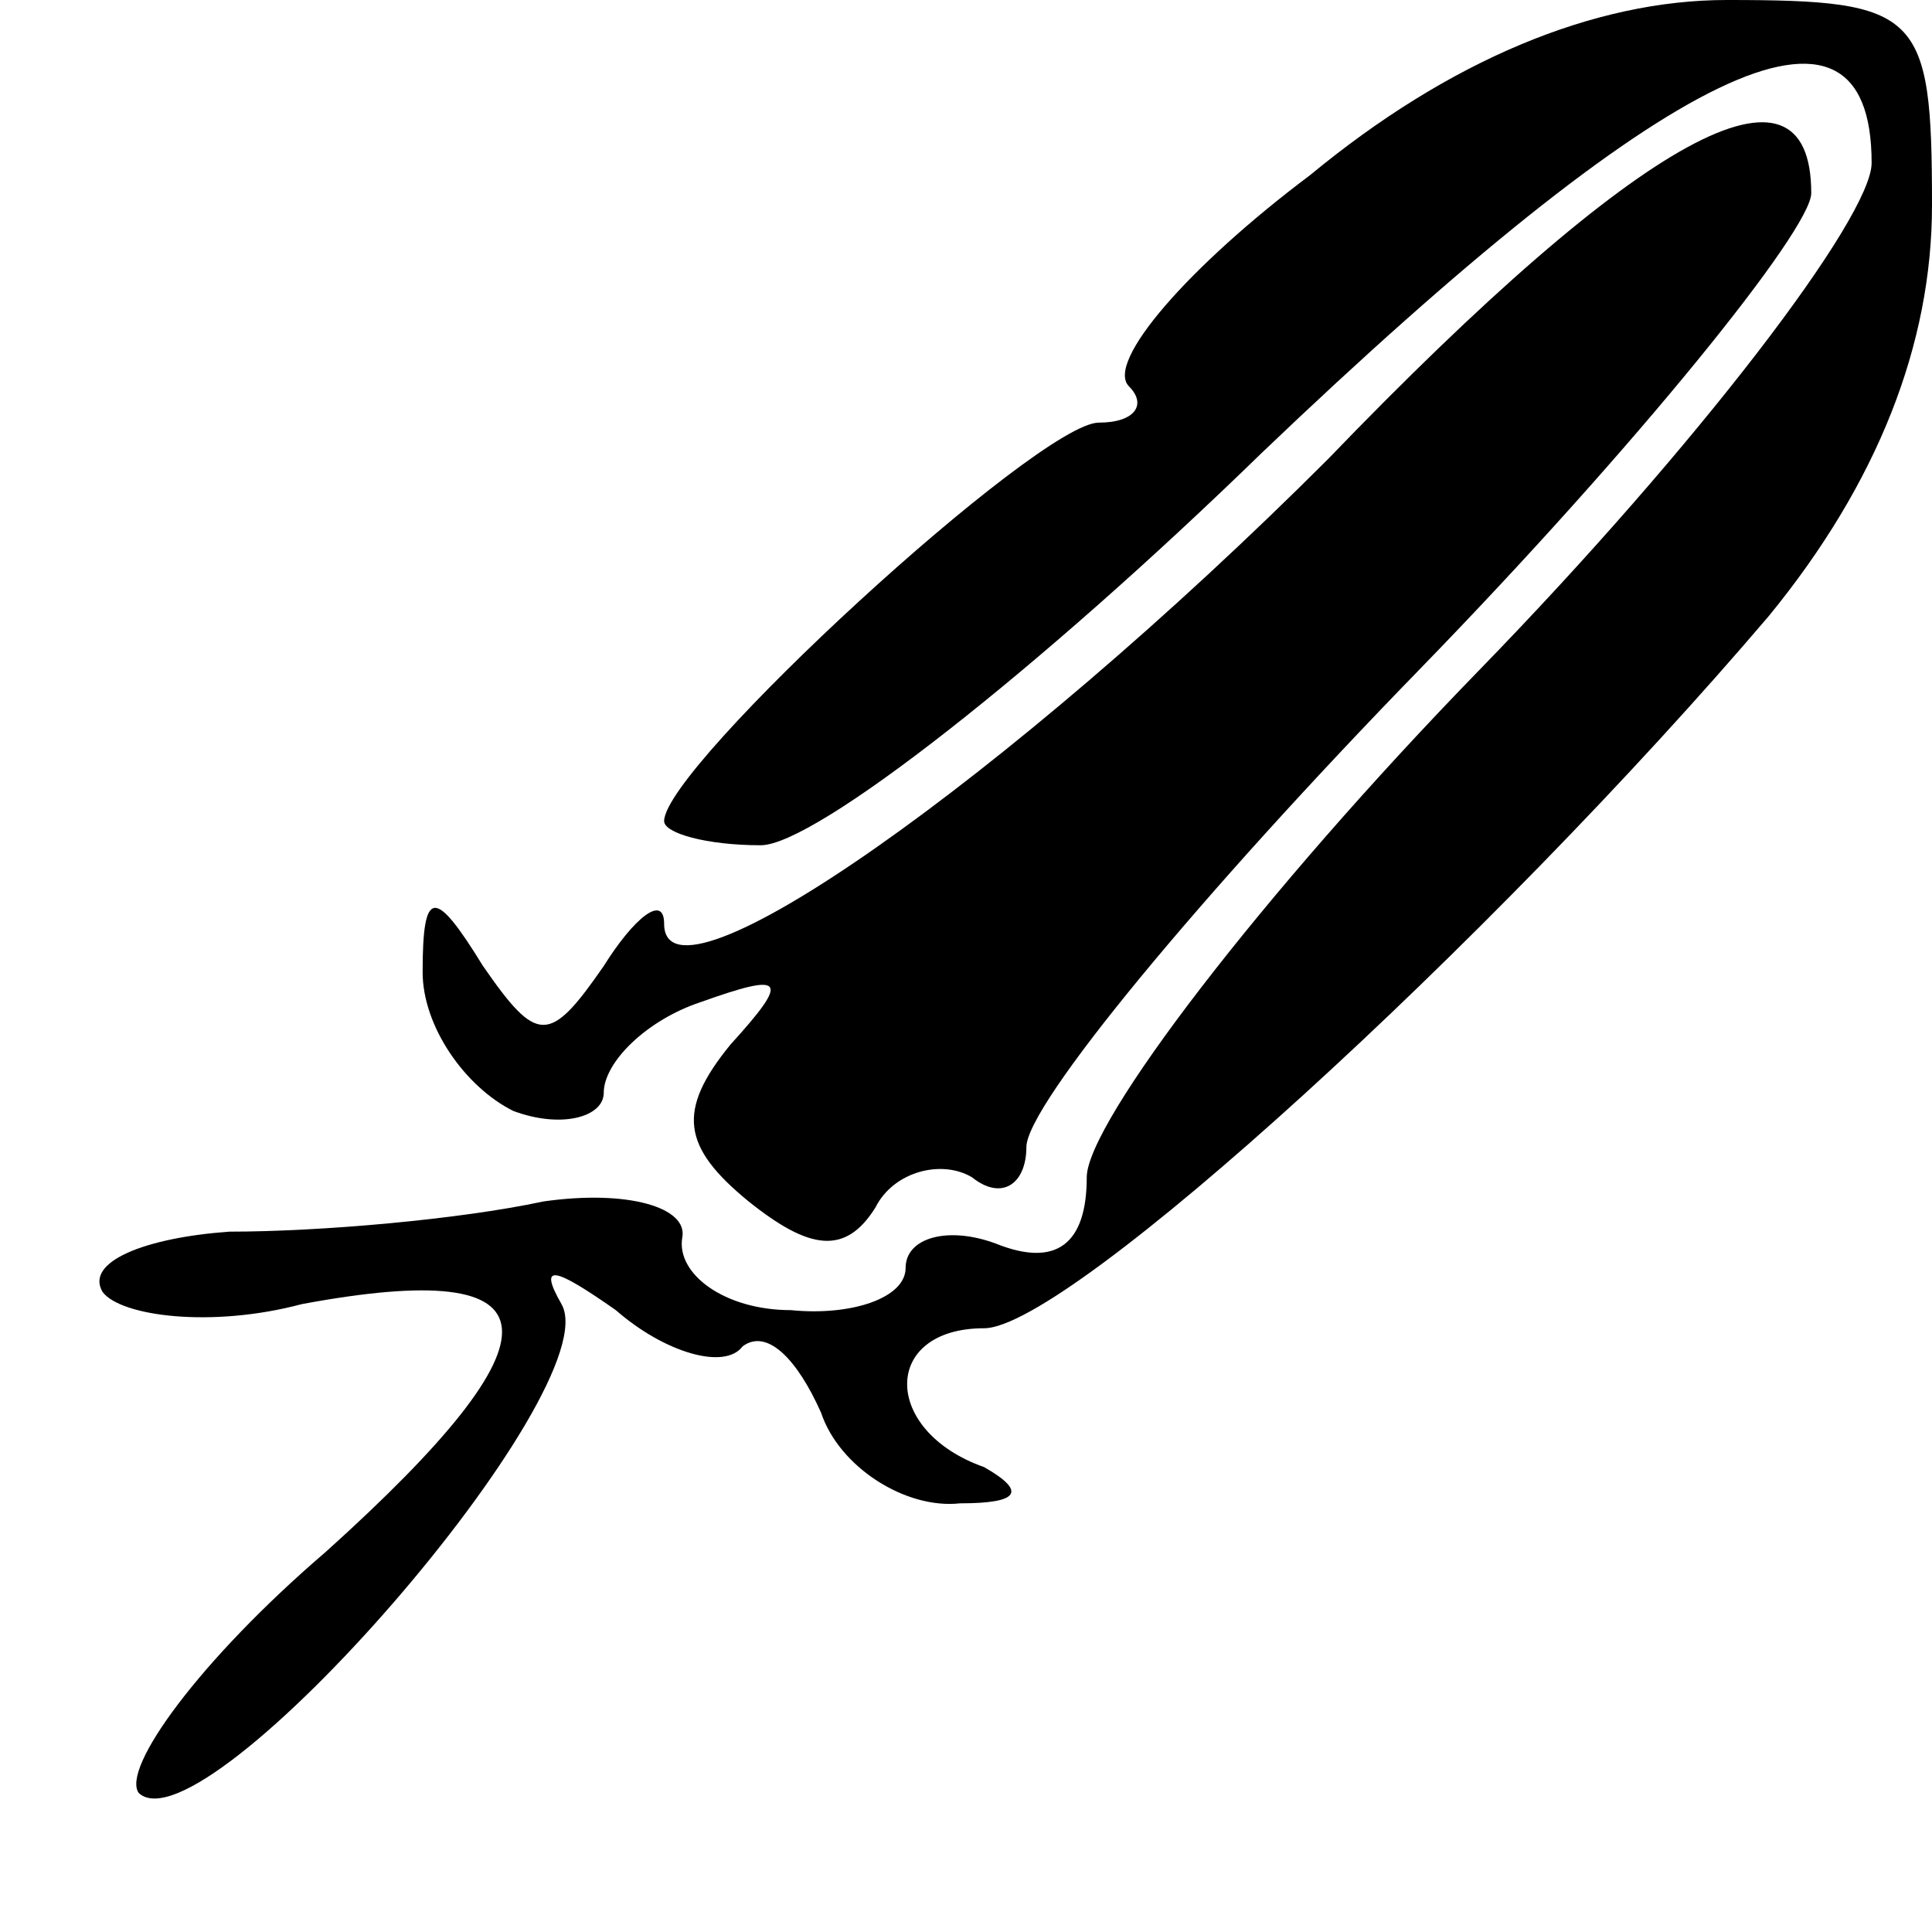 <?xml version="1.0" standalone="no"?>
<!DOCTYPE svg PUBLIC "-//W3C//DTD SVG 20010904//EN"
 "http://www.w3.org/TR/2001/REC-SVG-20010904/DTD/svg10.dtd">
<svg version="1.0" xmlns="http://www.w3.org/2000/svg"
 width="32pt" height="32pt" viewBox="0 0 32 32"
 preserveAspectRatio="xMidYMid meet">
<g transform="translate(0,32) scale(0.1,-0.1)"
fill="#000000" stroke="none">
<path fill="#000000" stroke="none" d="M217 291 c-20 -15 -34 -31 -30 -35 3
-3 1 -6 -5 -6 -10 0 -72 -57 -72 -66 0 -2 7 -4 16 -4 9 0 46 29 83 65 67 64
101 81 101 48 0 -9 -29 -47 -65 -84 -36 -37 -65 -75 -65 -84 0 -11 -5 -15 -15
-11 -8 3 -15 1 -15 -4 0 -5 -9 -8 -19 -7 -11 0 -19 6 -18 12 1 5 -9 8 -23 6
-14 -3 -37 -5 -52 -5 -14 -1 -24 -5 -21 -10 3 -4 18 -6 33 -2 43 8 44 -5 4
-41 -21 -18 -34 -36 -31 -40 11 -10 78 67 70 81 -4 7 -1 6 9 -1 8 -7 18 -10
21 -6 4 3 9 -2 13 -11 3 -9 14 -16 23 -15 10 0 11 2 4 6 -17 6 -17 23 0 23 14
0 84 64 130 118 18 22 27 45 27 68 0 32 -2 34 -34 34 -22 0 -46 -10 -69 -29z"/>
<path fill="#000000" stroke="none" d="M220 244 c-53 -53 -110 -93 -110 -77 0
5 -5 1 -10 -7 -9 -13 -11 -13 -20 0 -8 13 -10 13 -10 -1 0 -9 7 -19 15 -23 8
-3 15 -1 15 3 0 5 7 12 16 15 14 5 15 4 5 -7 -9 -11 -8 -17 3 -26 10 -8 16 -9
21 -1 3 6 11 8 16 5 5 -4 9 -1 9 5 0 7 29 42 65 79 36 37 65 73 65 79 0 25
-28 10 -80 -44z"/>
</g>
</svg>
